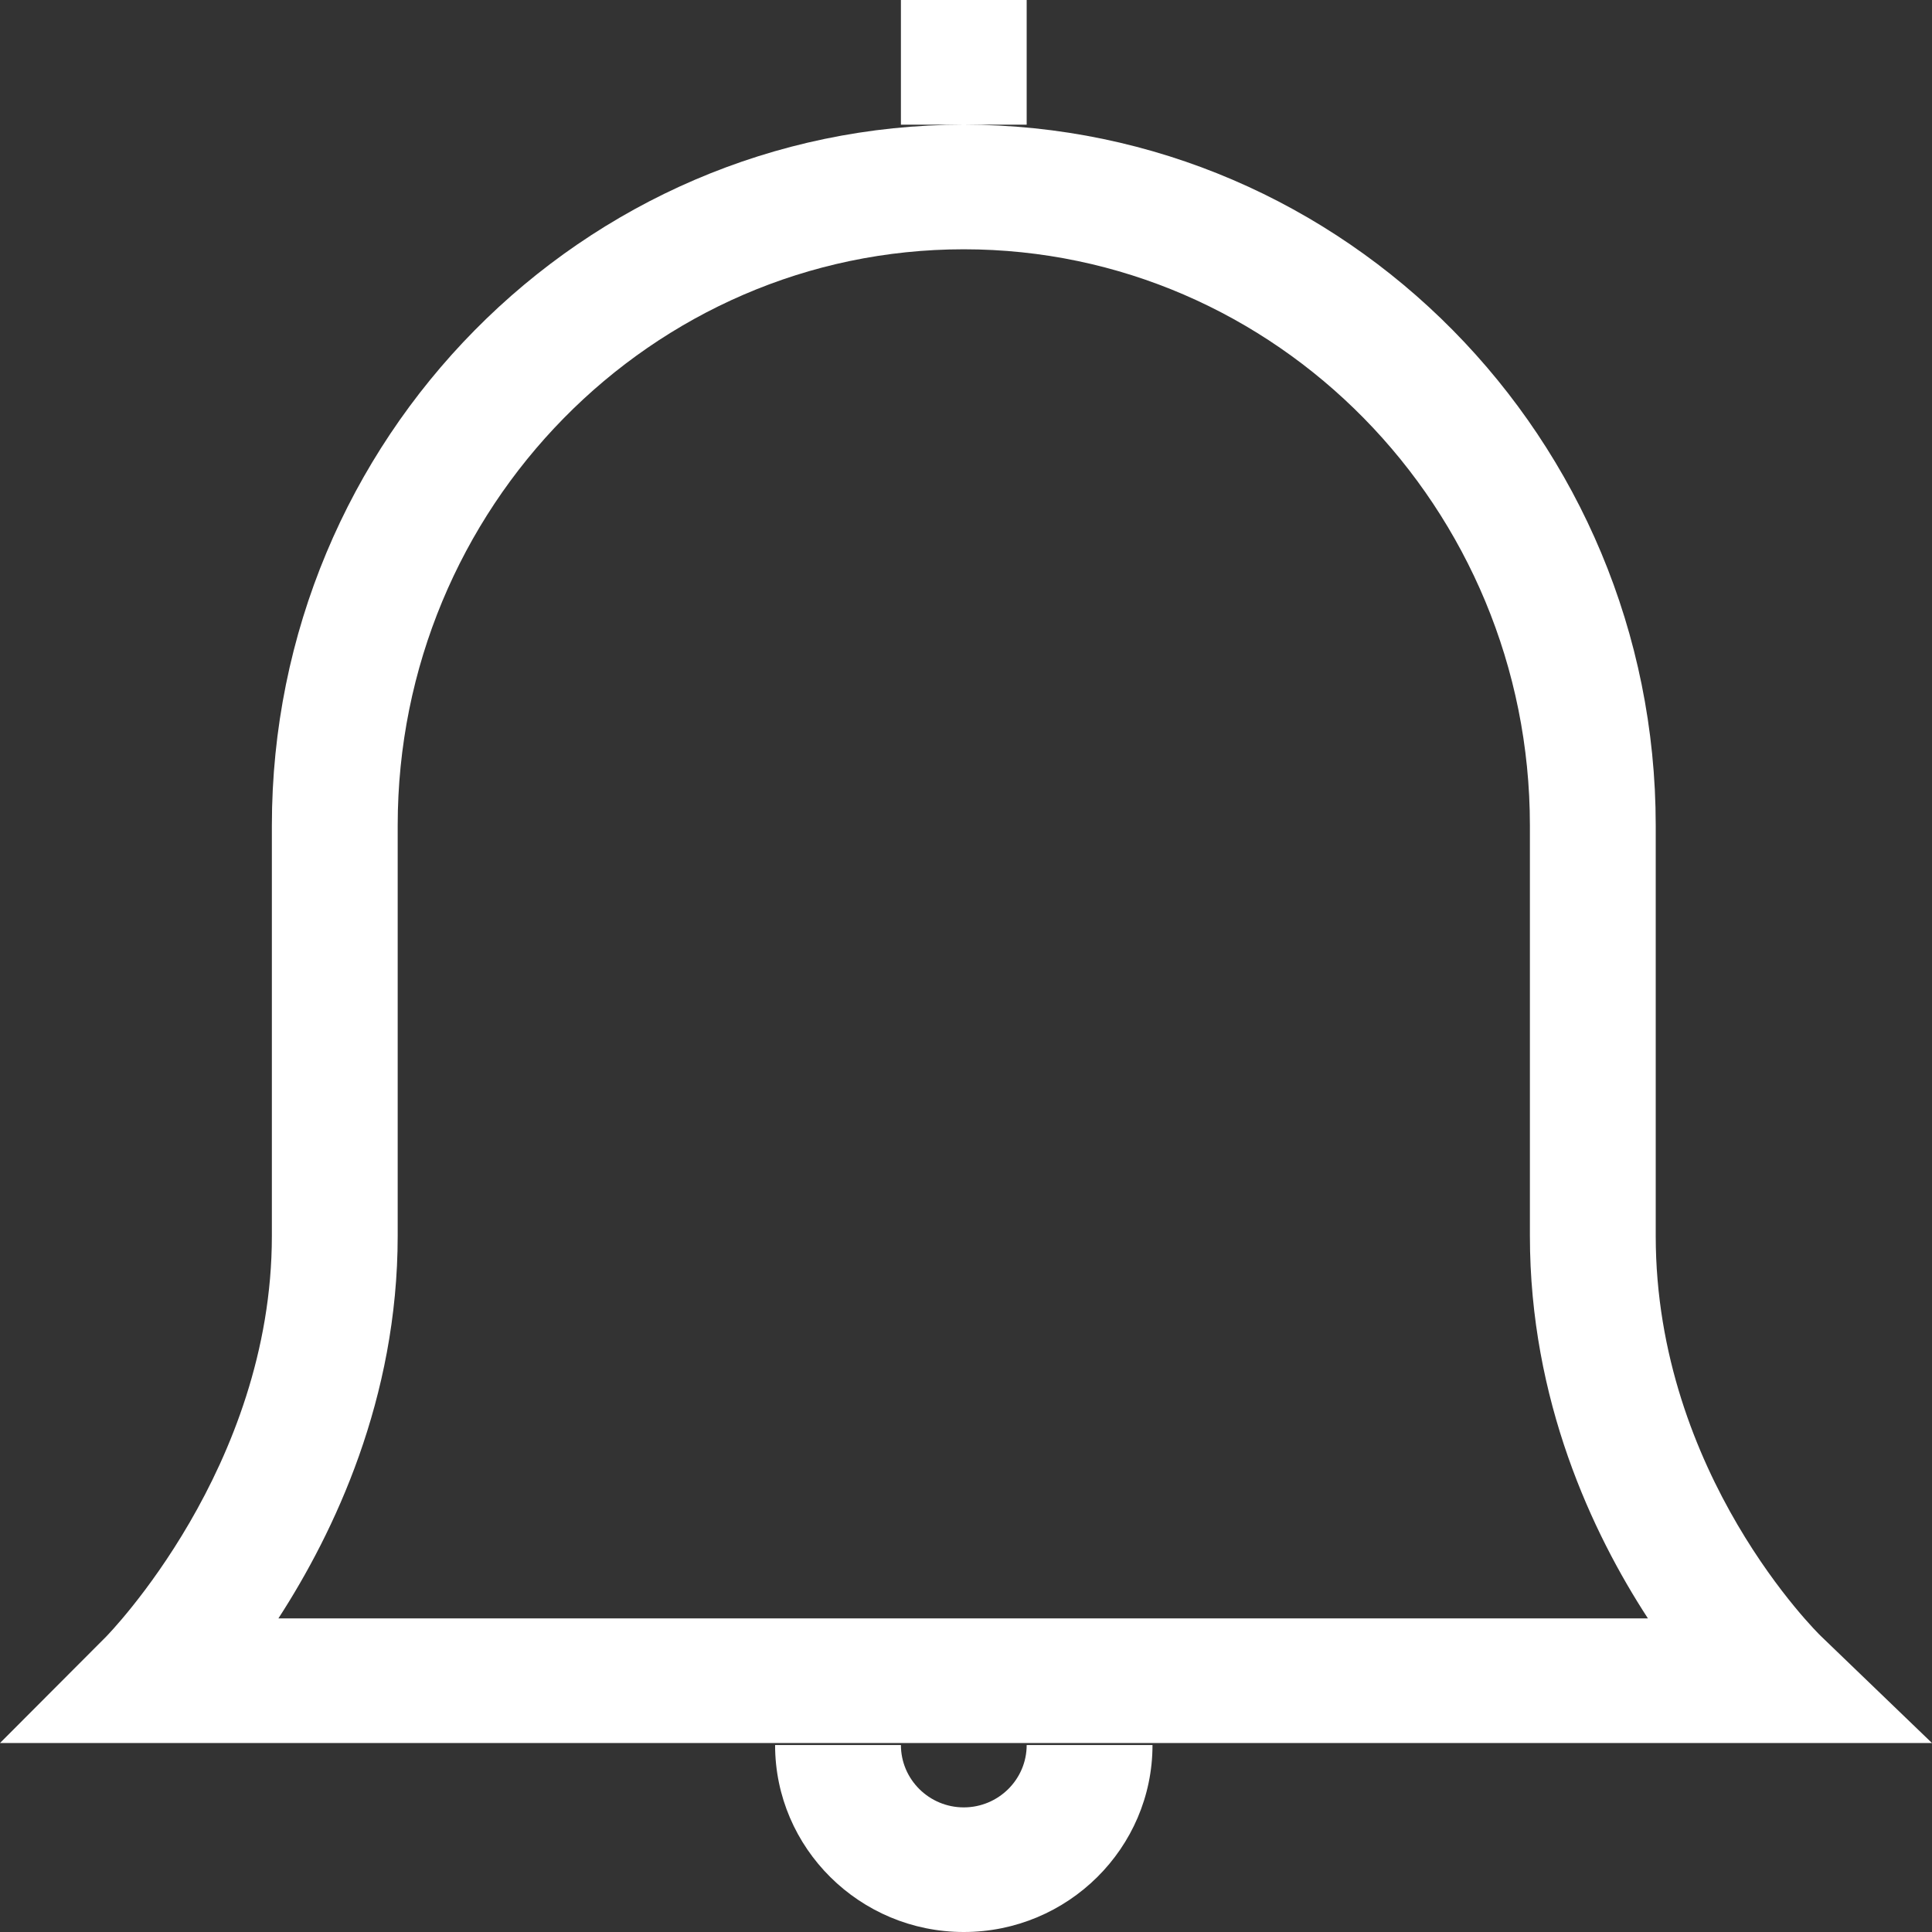 <svg width="32" height="32" viewBox="0 0 32 32" fill="none" xmlns="http://www.w3.org/2000/svg">
<rect x="0" y="0" width="32" height="32" fill="#333333" stroke="none"/>
<path d="M30.158 27.097C30.129 27.07 27.424 24.425 27.424 20.47V13.673C27.424 7.271 22.281 2.065 15.963 2.065C9.646 2.065 4.503 7.271 4.503 13.673V20.47C4.503 24.312 1.782 27.082 1.757 27.109L0 28.87H32L30.158 27.097ZM4.611 26.806C5.537 25.377 6.587 23.164 6.587 20.47V13.673C6.587 8.411 10.794 4.129 15.963 4.129C21.133 4.129 25.34 8.411 25.34 13.673V20.47C25.34 23.195 26.372 25.389 27.295 26.806H4.611ZM17.005 2.065H14.922V0H17.005V2.065ZM17.005 28.903H19.089C19.089 30.611 17.687 32 15.963 32C14.24 32 12.838 30.611 12.838 28.903H14.922C14.922 29.473 15.39 29.936 15.963 29.936C16.537 29.936 17.005 29.473 17.005 28.903Z" fill="white"/>
</svg>
